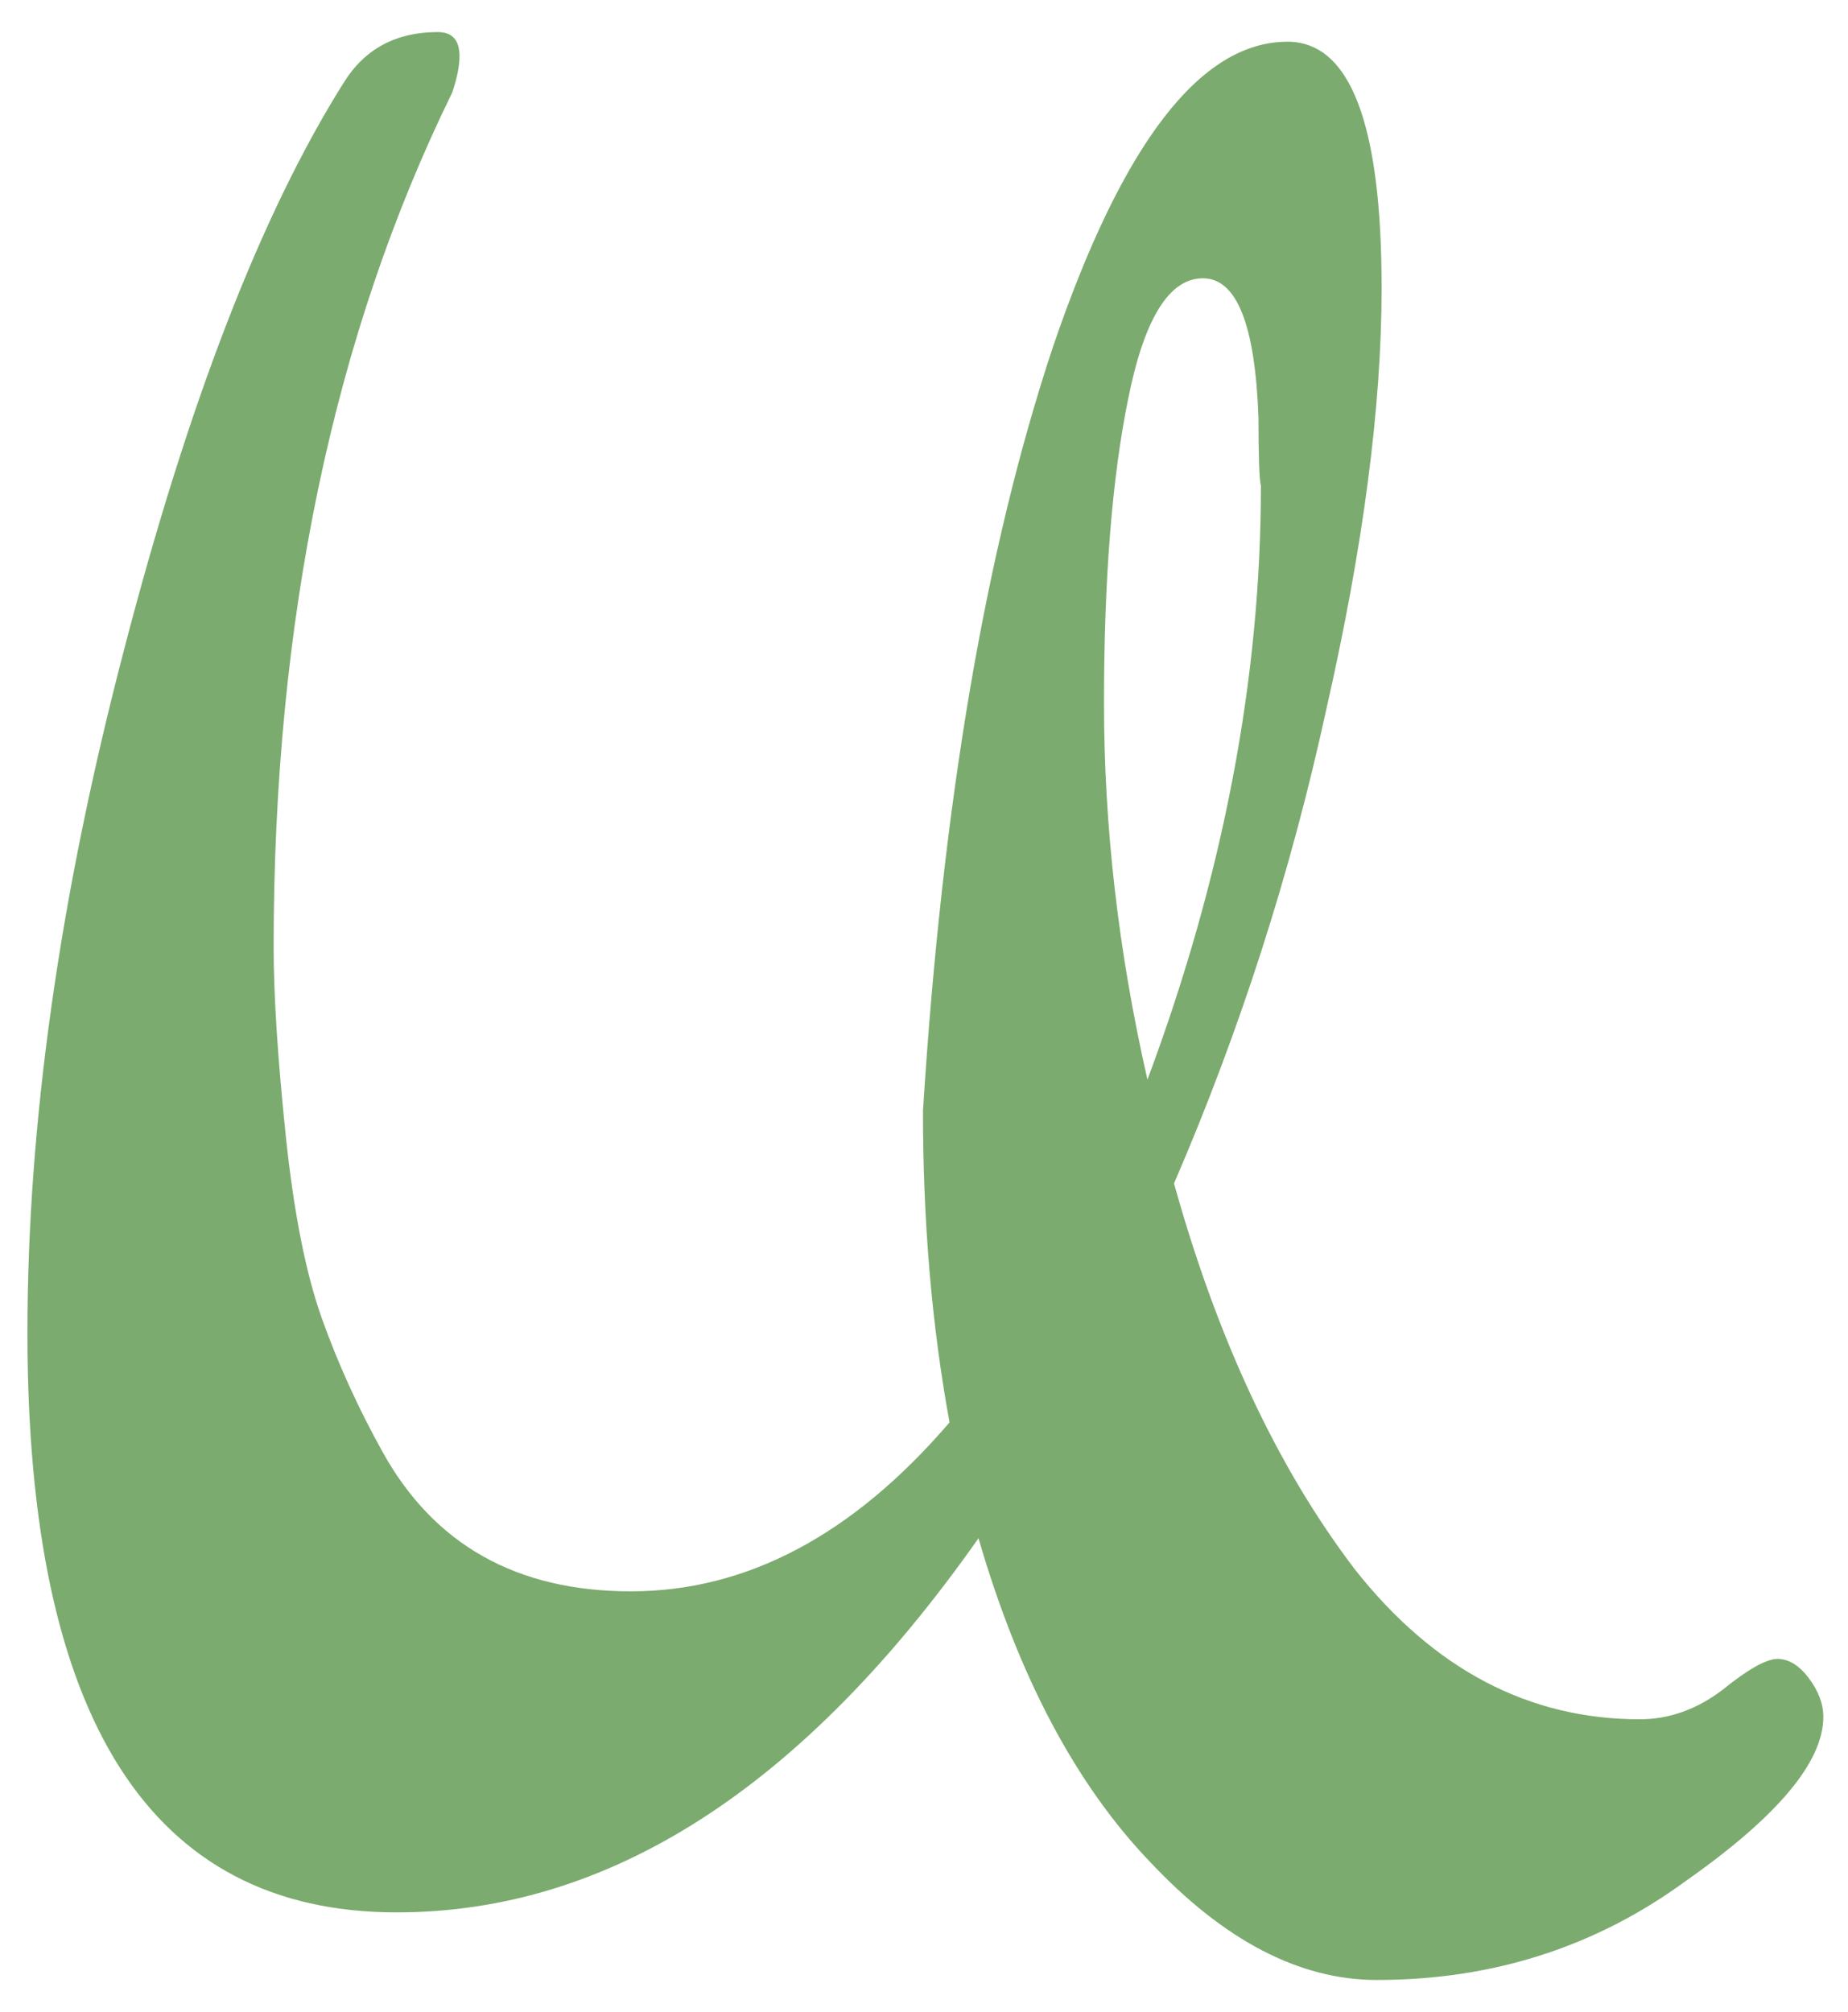 <svg width="45" height="49" viewBox="0 0 45 49" fill="none" xmlns="http://www.w3.org/2000/svg">
<path fill-rule="evenodd" clip-rule="evenodd" d="M30.645 10.186C30.645 11.126 30.665 11.675 30.704 11.832C30.704 16.534 29.783 21.354 27.941 26.291C27.236 23.196 26.883 20.139 26.883 17.122C26.883 14.104 27.079 11.636 27.471 9.716C27.863 7.756 28.47 6.777 29.293 6.777C30.116 6.777 30.567 7.913 30.645 10.186ZM6.663 23.058C6.663 15.104 8.113 8.168 11.013 2.251C11.131 1.898 11.189 1.604 11.189 1.369C11.189 0.977 11.013 0.781 10.66 0.781C9.642 0.781 8.877 1.193 8.368 2.016C6.37 5.19 4.587 9.794 3.019 15.829C1.452 21.824 0.668 27.369 0.668 32.463C0.668 41.868 3.666 46.57 9.661 46.57C14.834 46.57 19.556 43.533 23.827 37.459C24.806 40.829 26.198 43.455 28 45.336C29.803 47.256 31.644 48.216 33.525 48.216C36.347 48.216 38.855 47.413 41.049 45.806C43.283 44.238 44.399 42.906 44.399 41.809C44.399 41.495 44.282 41.182 44.047 40.868C43.812 40.555 43.557 40.398 43.283 40.398C43.008 40.398 42.558 40.653 41.931 41.162C41.304 41.633 40.638 41.868 39.932 41.868C37.228 41.868 34.916 40.653 32.996 38.223C31.115 35.755 29.646 32.62 28.588 28.819C30.195 25.096 31.429 21.256 32.291 17.298C33.192 13.34 33.643 9.912 33.643 7.012C33.643 3.015 32.879 1.016 31.351 1.016C29.235 1.016 27.334 3.485 25.649 8.422C24.003 13.36 22.945 19.571 22.475 27.055C22.475 29.759 22.69 32.287 23.122 34.638C20.77 37.381 18.184 38.752 15.363 38.752C12.581 38.752 10.562 37.616 9.308 35.343C8.721 34.285 8.231 33.208 7.839 32.11C7.447 31.013 7.153 29.524 6.957 27.643C6.761 25.762 6.663 24.234 6.663 23.058Z" fill="#7BAB6E"/>
</svg>
